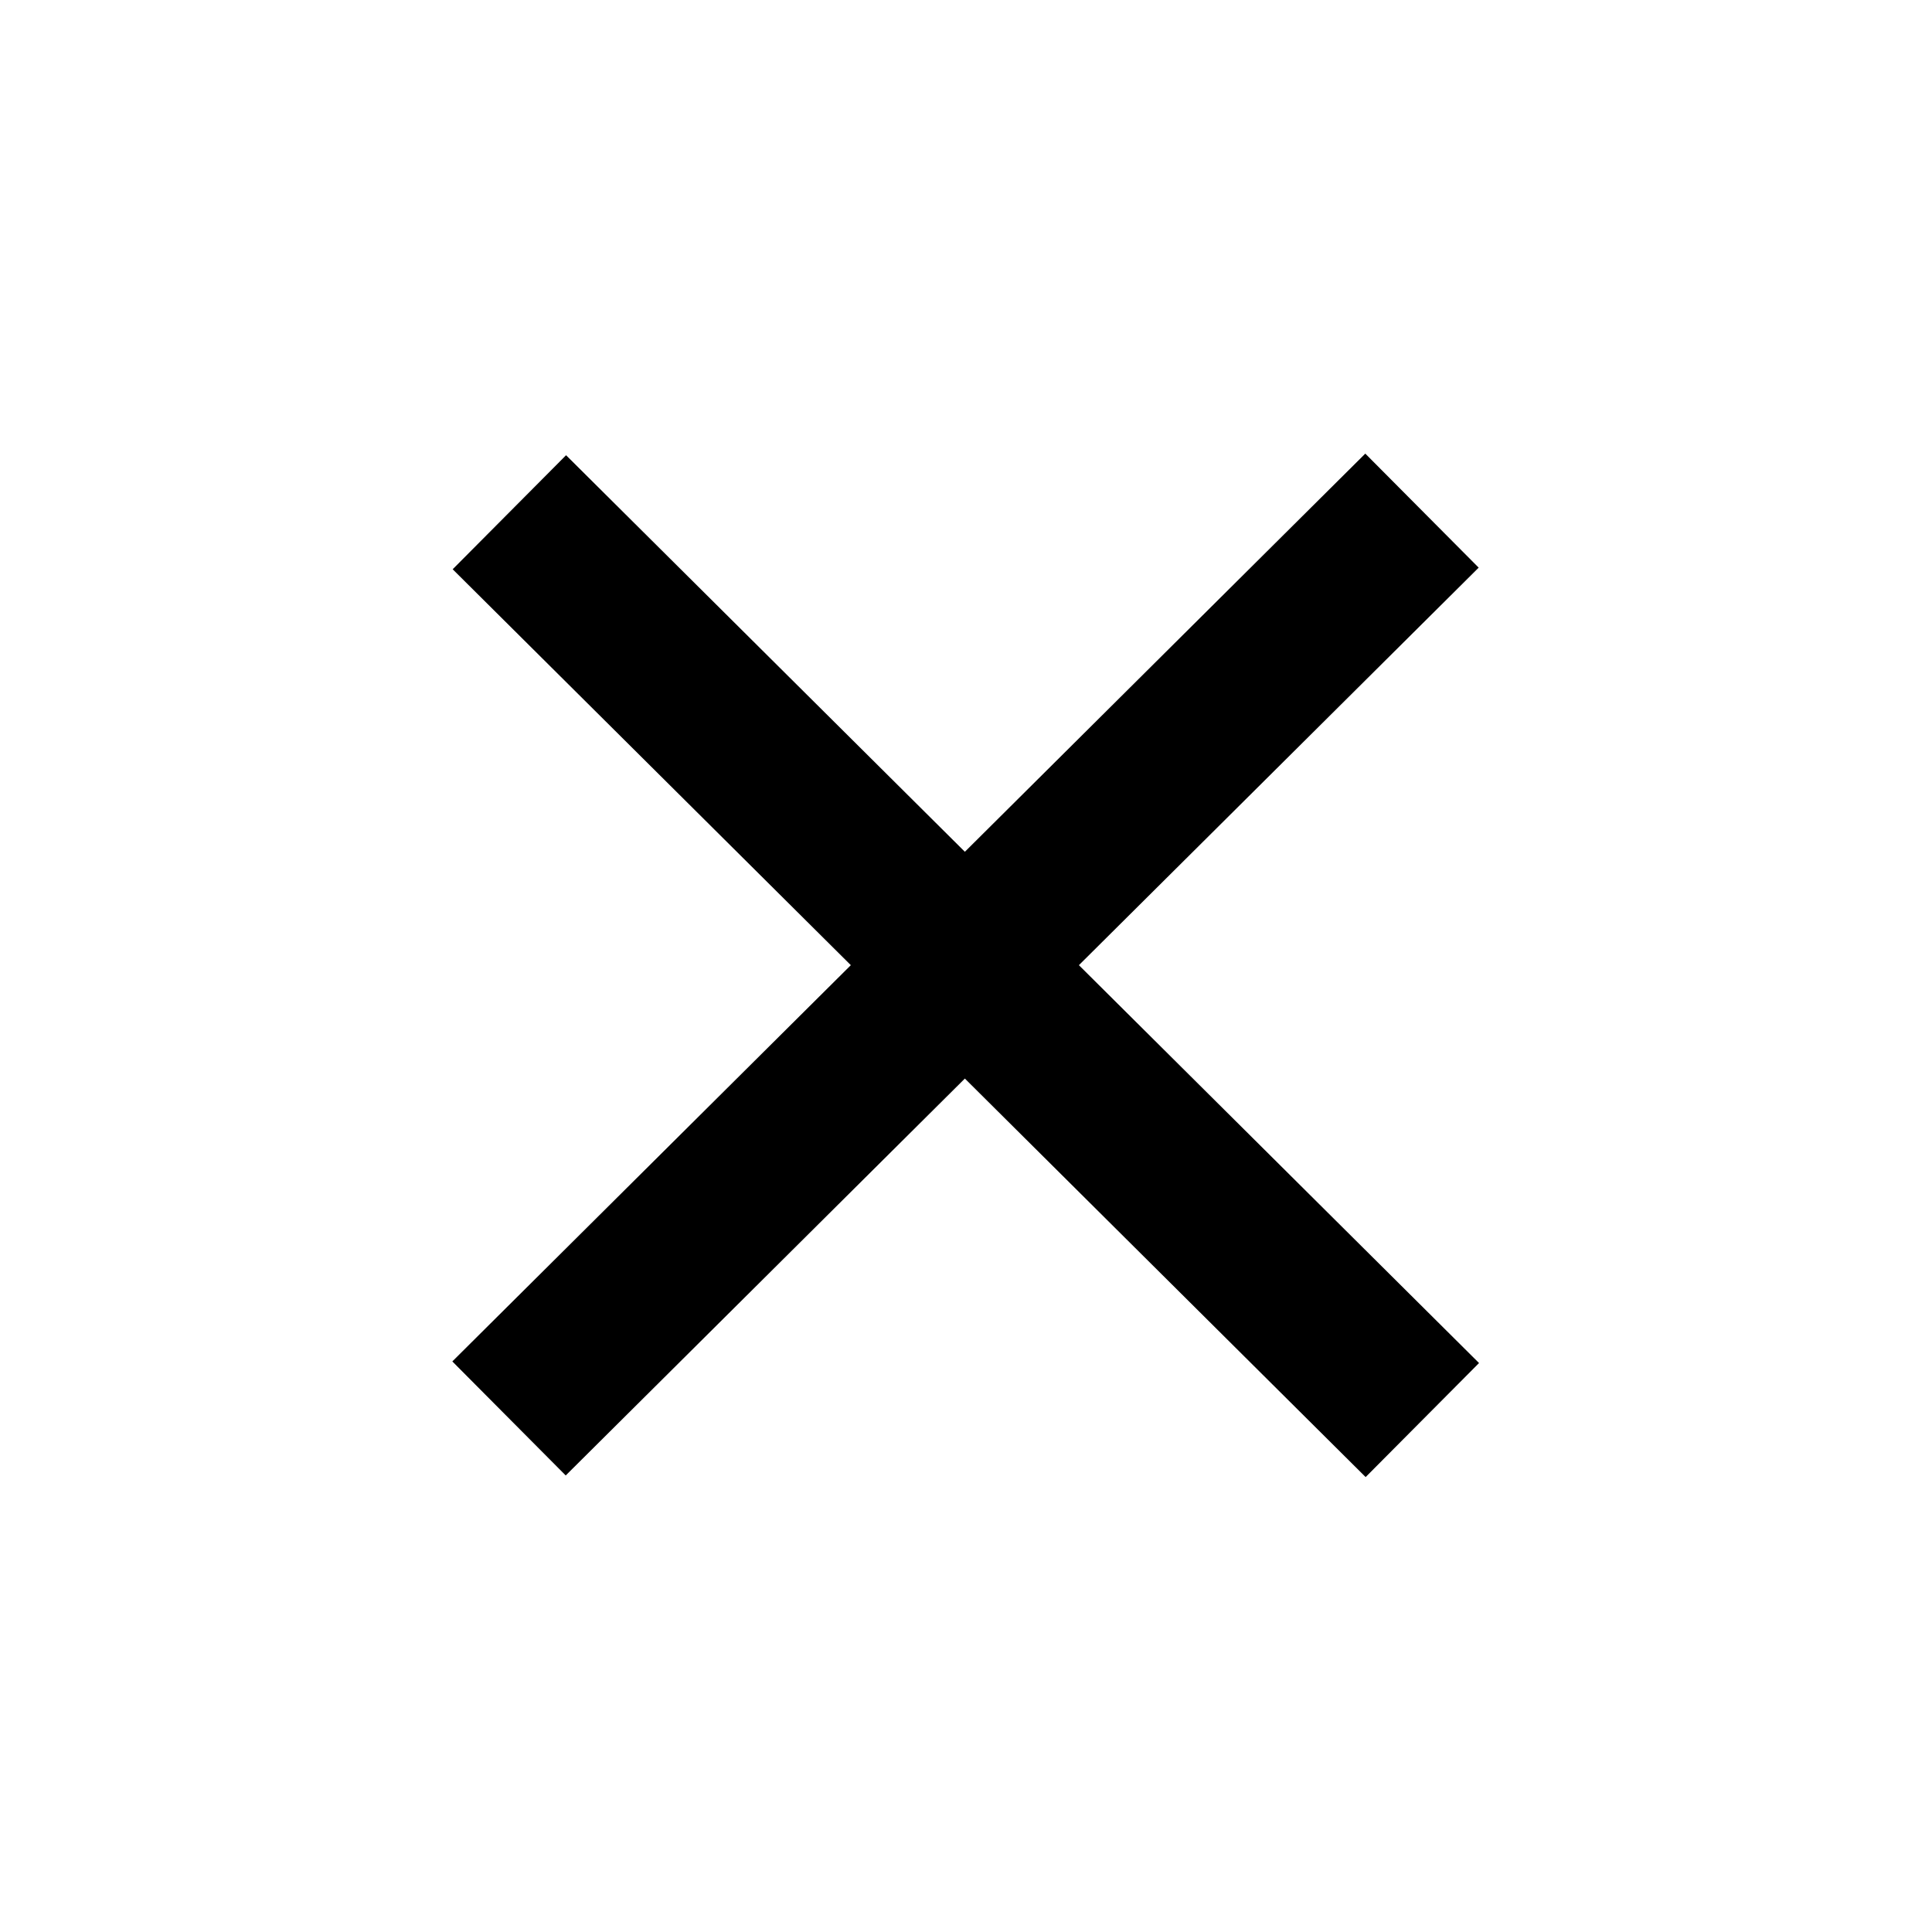 <svg xmlns="http://www.w3.org/2000/svg" viewBox="0 0 24 24" width="34" height="34" preserveAspectRatio="xMidYMid meet" style="width: 100%; height: 100%; transform: translate3d(0px, 0px, 0px);"><defs><clipPath id="__lottie_element_83"><rect width="24" height="24" x="0" y="0"></rect></clipPath><clipPath id="__lottie_element_97"><path d="M0,0 L24,0 L24,24 L0,24z"></path></clipPath></defs><g clip-path="url(#__lottie_element_83)"><g clip-path="url(#__lottie_element_97)" transform="matrix(1,0,0,1,0,0)" opacity="1" style="display: block;"><g transform="matrix(0.709,-0.705,0.705,0.709,14.811,14.815)" opacity="1" style="display: block;"><g opacity="1" transform="matrix(1.333,0,0,0.999,0,0)"><path fill="rgb(0,0,0)" fill-opacity="1" d=" M-6,-4 C-6,-4 6,-4 6,-4"></path><path stroke-linecap="butt" stroke-linejoin="miter" fill-opacity="0" stroke-miterlimit="4" stroke="rgb(0,0,0)" stroke-opacity="1" stroke-width="2" d=" M-6,-4 C-6,-4 6,-4 6,-4"></path></g></g><g transform="matrix(0,0,0,1,11.969,16)" opacity="1" style="display: block;"><g opacity="1" transform="matrix(1.333,0,0,0.999,0,0)"><path fill="rgb(0,0,0)" fill-opacity="1" d=" M-6,-4 C-6,-4 6,-4 6,-4"></path><path stroke-linecap="butt" stroke-linejoin="miter" fill-opacity="0" stroke-miterlimit="4" stroke="rgb(0,0,0)" stroke-opacity="1" stroke-width="2" d=" M-6,-4 C-6,-4 6,-4 6,-4"></path></g></g><g transform="matrix(0.709,0.705,-0.705,0.709,9.181,14.835)" opacity="1" style="display: block;"><g opacity="1" transform="matrix(1.333,0,0,0.999,0,0)"><path fill="rgb(0,0,0)" fill-opacity="1" d=" M-6,-4 C-6,-4 6,-4 6,-4"></path><path stroke-linecap="butt" stroke-linejoin="miter" fill-opacity="0" stroke-miterlimit="4" stroke="rgb(0,0,0)" stroke-opacity="1" stroke-width="2" d=" M-6,-4 C-6,-4 6,-4 6,-4"></path></g></g></g></g></svg>